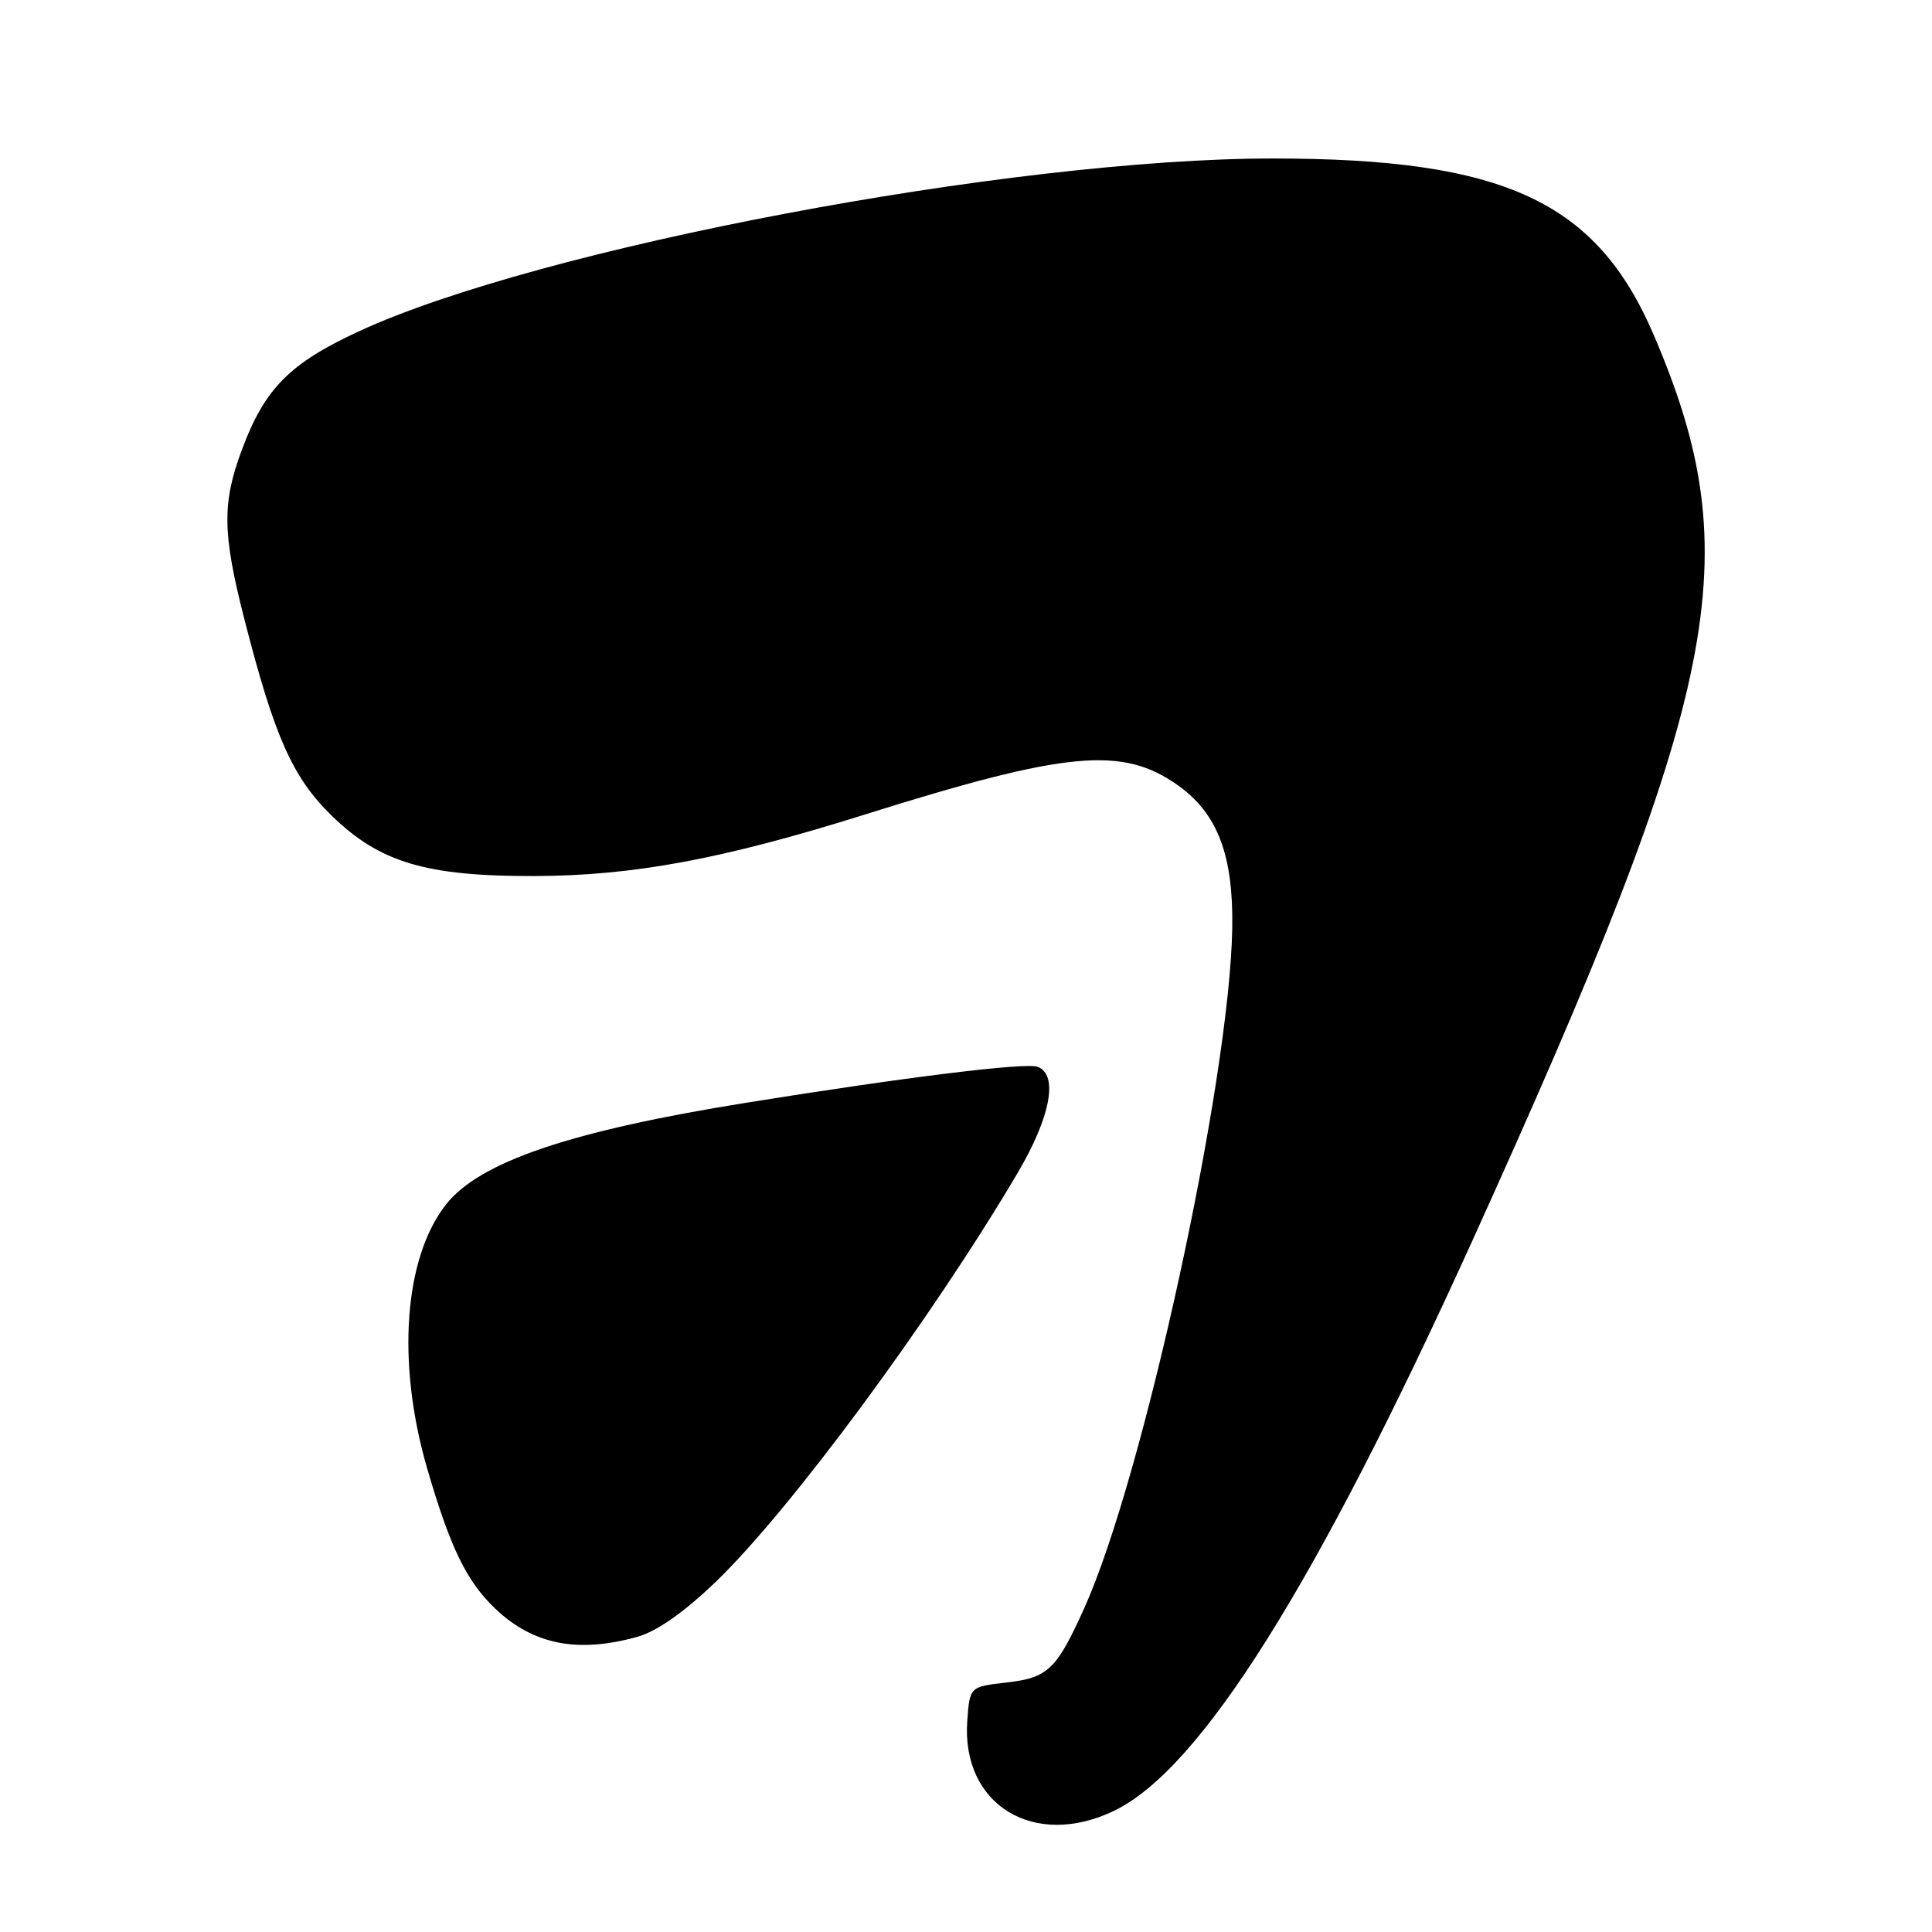 <?xml version="1.0" encoding="UTF-8" standalone="no"?>
<!DOCTYPE svg PUBLIC "-//W3C//DTD SVG 1.1//EN" "http://www.w3.org/Graphics/SVG/1.1/DTD/svg11.dtd" >
<svg xmlns="http://www.w3.org/2000/svg" xmlns:xlink="http://www.w3.org/1999/xlink" version="1.1" viewBox="0 0 256 256">
 <g >
 <path fill="currentColor"
d=" M 147.66 239.92 C 159.09 234.39 174.39 210.03 195.05 164.50 C 228.23 91.36 231.74 73.92 219.18 44.50 C 211.58 26.68 199.36 21.00 168.66 21.00 C 134.01 21.00 71.41 32.85 47.49 43.93 C 38.37 48.16 35.09 51.48 32.08 59.52 C 29.40 66.67 29.46 70.64 32.40 82.12 C 36.36 97.60 38.76 103.01 43.92 108.05 C 50.31 114.29 56.44 116.12 70.85 116.08 C 83.92 116.04 95.77 113.84 114.50 107.96 C 141.41 99.51 148.73 98.83 156.10 104.07 C 161.34 107.81 163.44 113.32 163.28 123.00 C 162.94 143.19 151.49 195.79 143.66 213.11 C 139.98 221.25 138.87 222.31 133.37 222.94 C 128.50 223.50 128.50 223.50 128.17 228.00 C 127.35 239.15 137.03 245.07 147.66 239.92 Z  M 84.44 216.89 C 87.01 216.18 90.61 213.66 94.79 209.65 C 104.66 200.18 123.39 174.82 134.83 155.44 C 139.20 148.04 140.27 142.42 137.50 141.36 C 135.93 140.76 120.16 142.70 99.00 146.10 C 75.65 149.84 63.55 153.94 59.10 159.60 C 53.53 166.68 52.53 180.53 56.58 194.50 C 59.65 205.08 61.83 209.56 65.66 213.19 C 70.65 217.92 76.55 219.09 84.44 216.89 Z "/>
</g>
</svg>